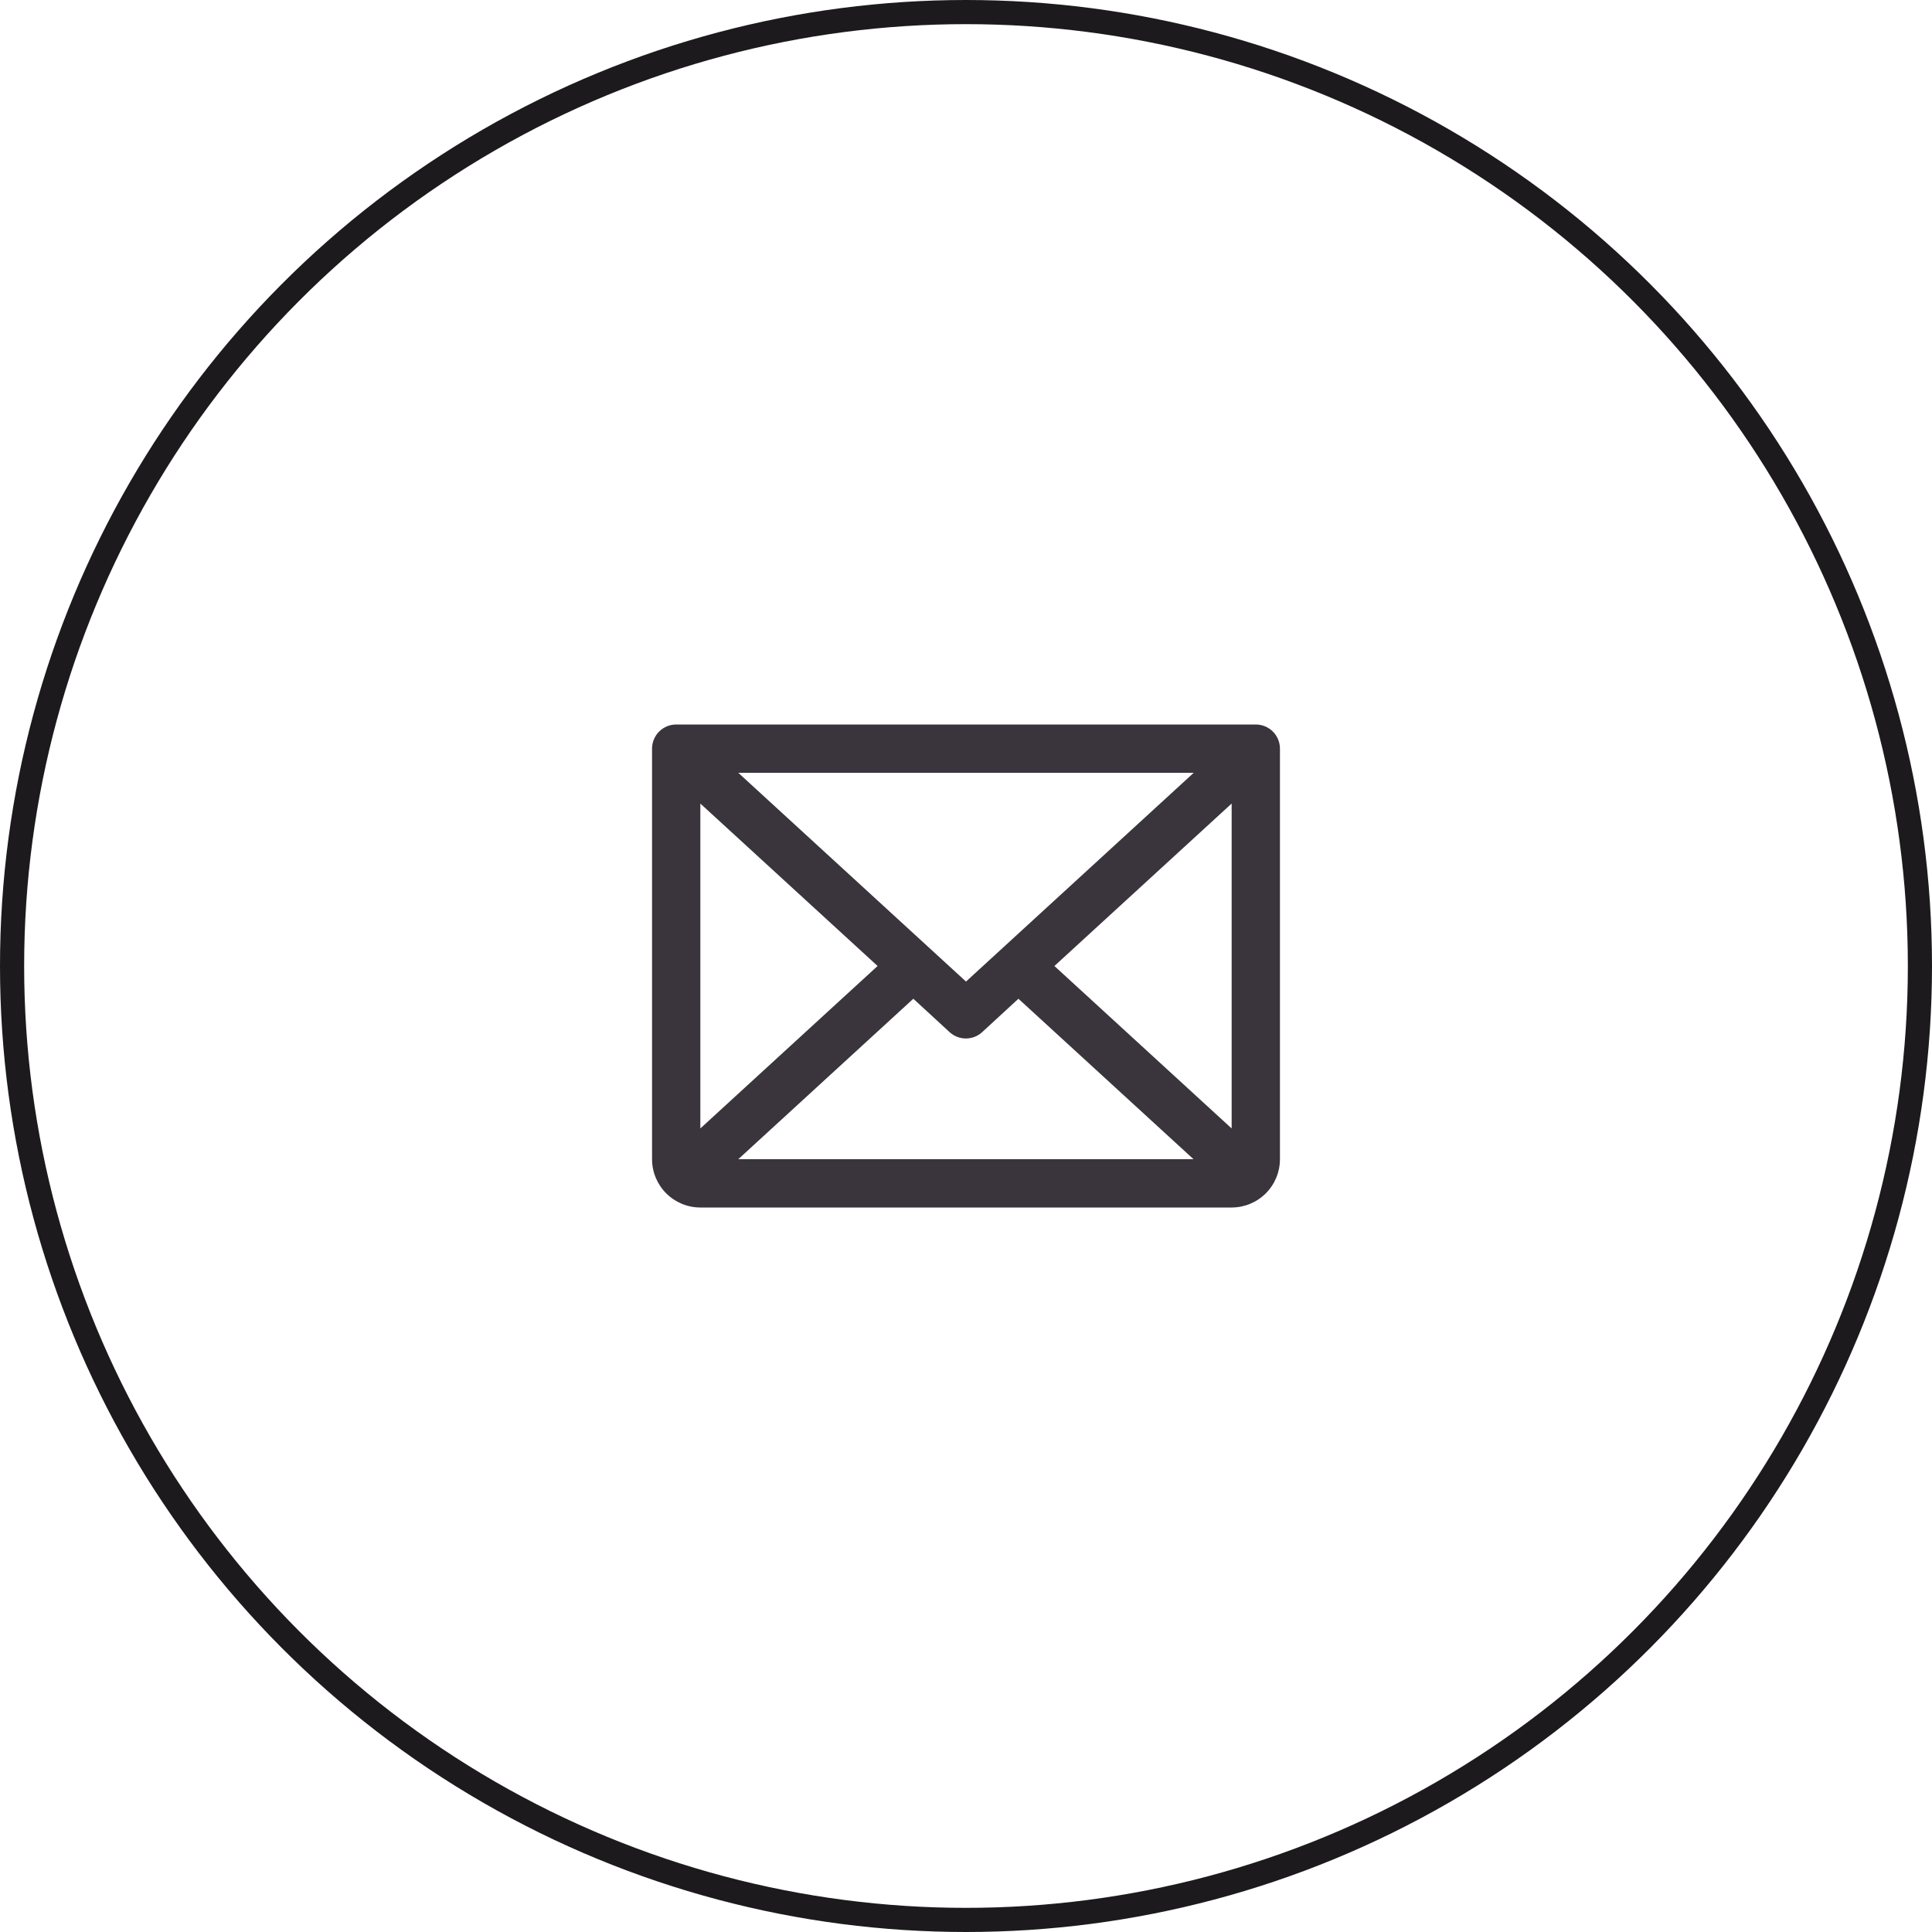 <svg width="80" height="80" viewBox="0 0 80 80" fill="none" xmlns="http://www.w3.org/2000/svg">
<circle cx="40" cy="40" r="39.5" stroke="#1D1A1E"/>
<path d="M52 30H28C27.735 30 27.48 30.105 27.293 30.293C27.105 30.48 27 30.735 27 31V48C27 48.53 27.211 49.039 27.586 49.414C27.961 49.789 28.47 50 29 50H51C51.53 50 52.039 49.789 52.414 49.414C52.789 49.039 53 48.53 53 48V31C53 30.735 52.895 30.48 52.707 30.293C52.52 30.105 52.265 30 52 30ZM40 40.644L30.571 32H49.429L40 40.644ZM36.339 40L29 46.726V33.274L36.339 40ZM37.819 41.356L39.319 42.737C39.503 42.907 39.745 43.001 39.995 43.001C40.245 43.001 40.487 42.907 40.671 42.737L42.171 41.356L49.421 48H30.571L37.819 41.356ZM43.661 40L51 33.273V46.727L43.661 40Z" fill="#3A343C"/>
</svg>
